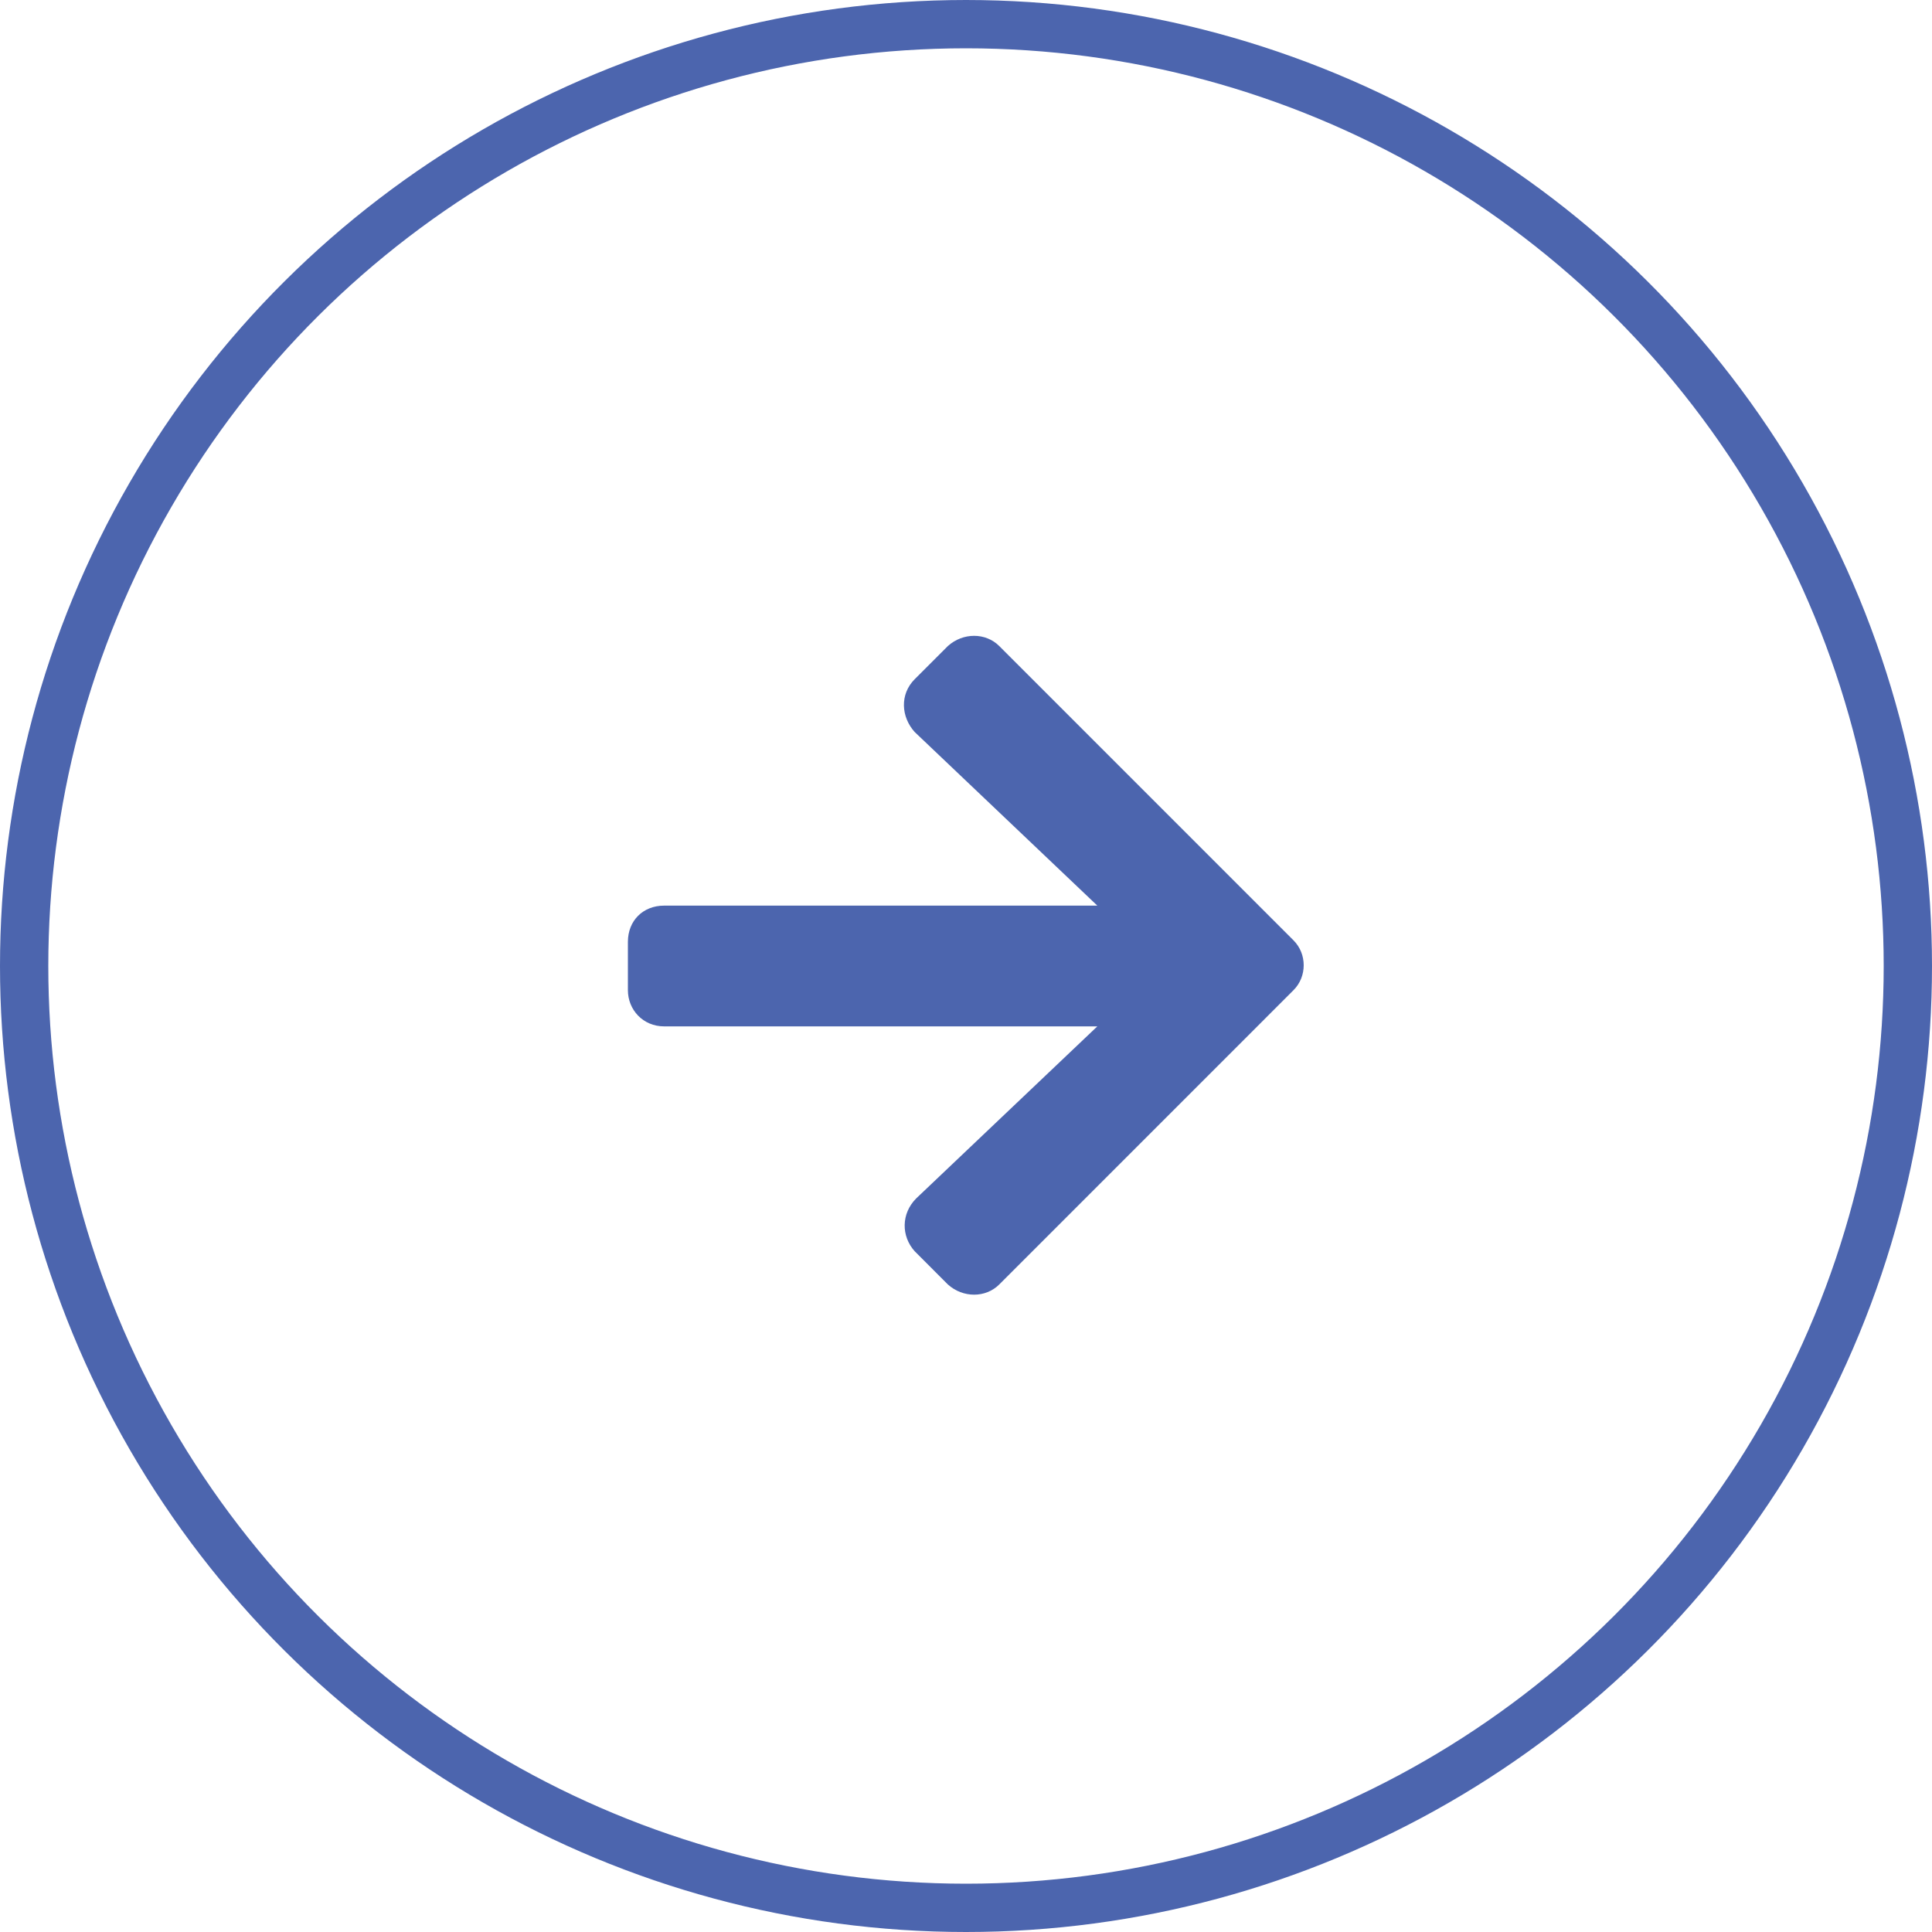 <svg width="40" height="40" viewBox="0 0 40 40" fill="none" xmlns="http://www.w3.org/2000/svg">
<circle cx="20" cy="20" r="19.5" transform="rotate(90 20 20)" stroke="#4C65AE"/>
<path d="M18.938 14.062C18.625 14.375 18.656 14.844 18.938 15.156L22.719 18.75L13.75 18.75C13.312 18.75 13 19.062 13 19.5L13 20.5C13 20.906 13.312 21.25 13.75 21.25L22.719 21.25L18.969 24.812C18.656 25.125 18.656 25.594 18.938 25.906L19.625 26.594C19.938 26.875 20.406 26.875 20.688 26.594L26.781 20.5C27.062 20.219 27.062 19.75 26.781 19.469L20.688 13.375C20.406 13.094 19.938 13.094 19.625 13.375L18.938 14.062Z" fill="#4C65AE"/>
</svg>
